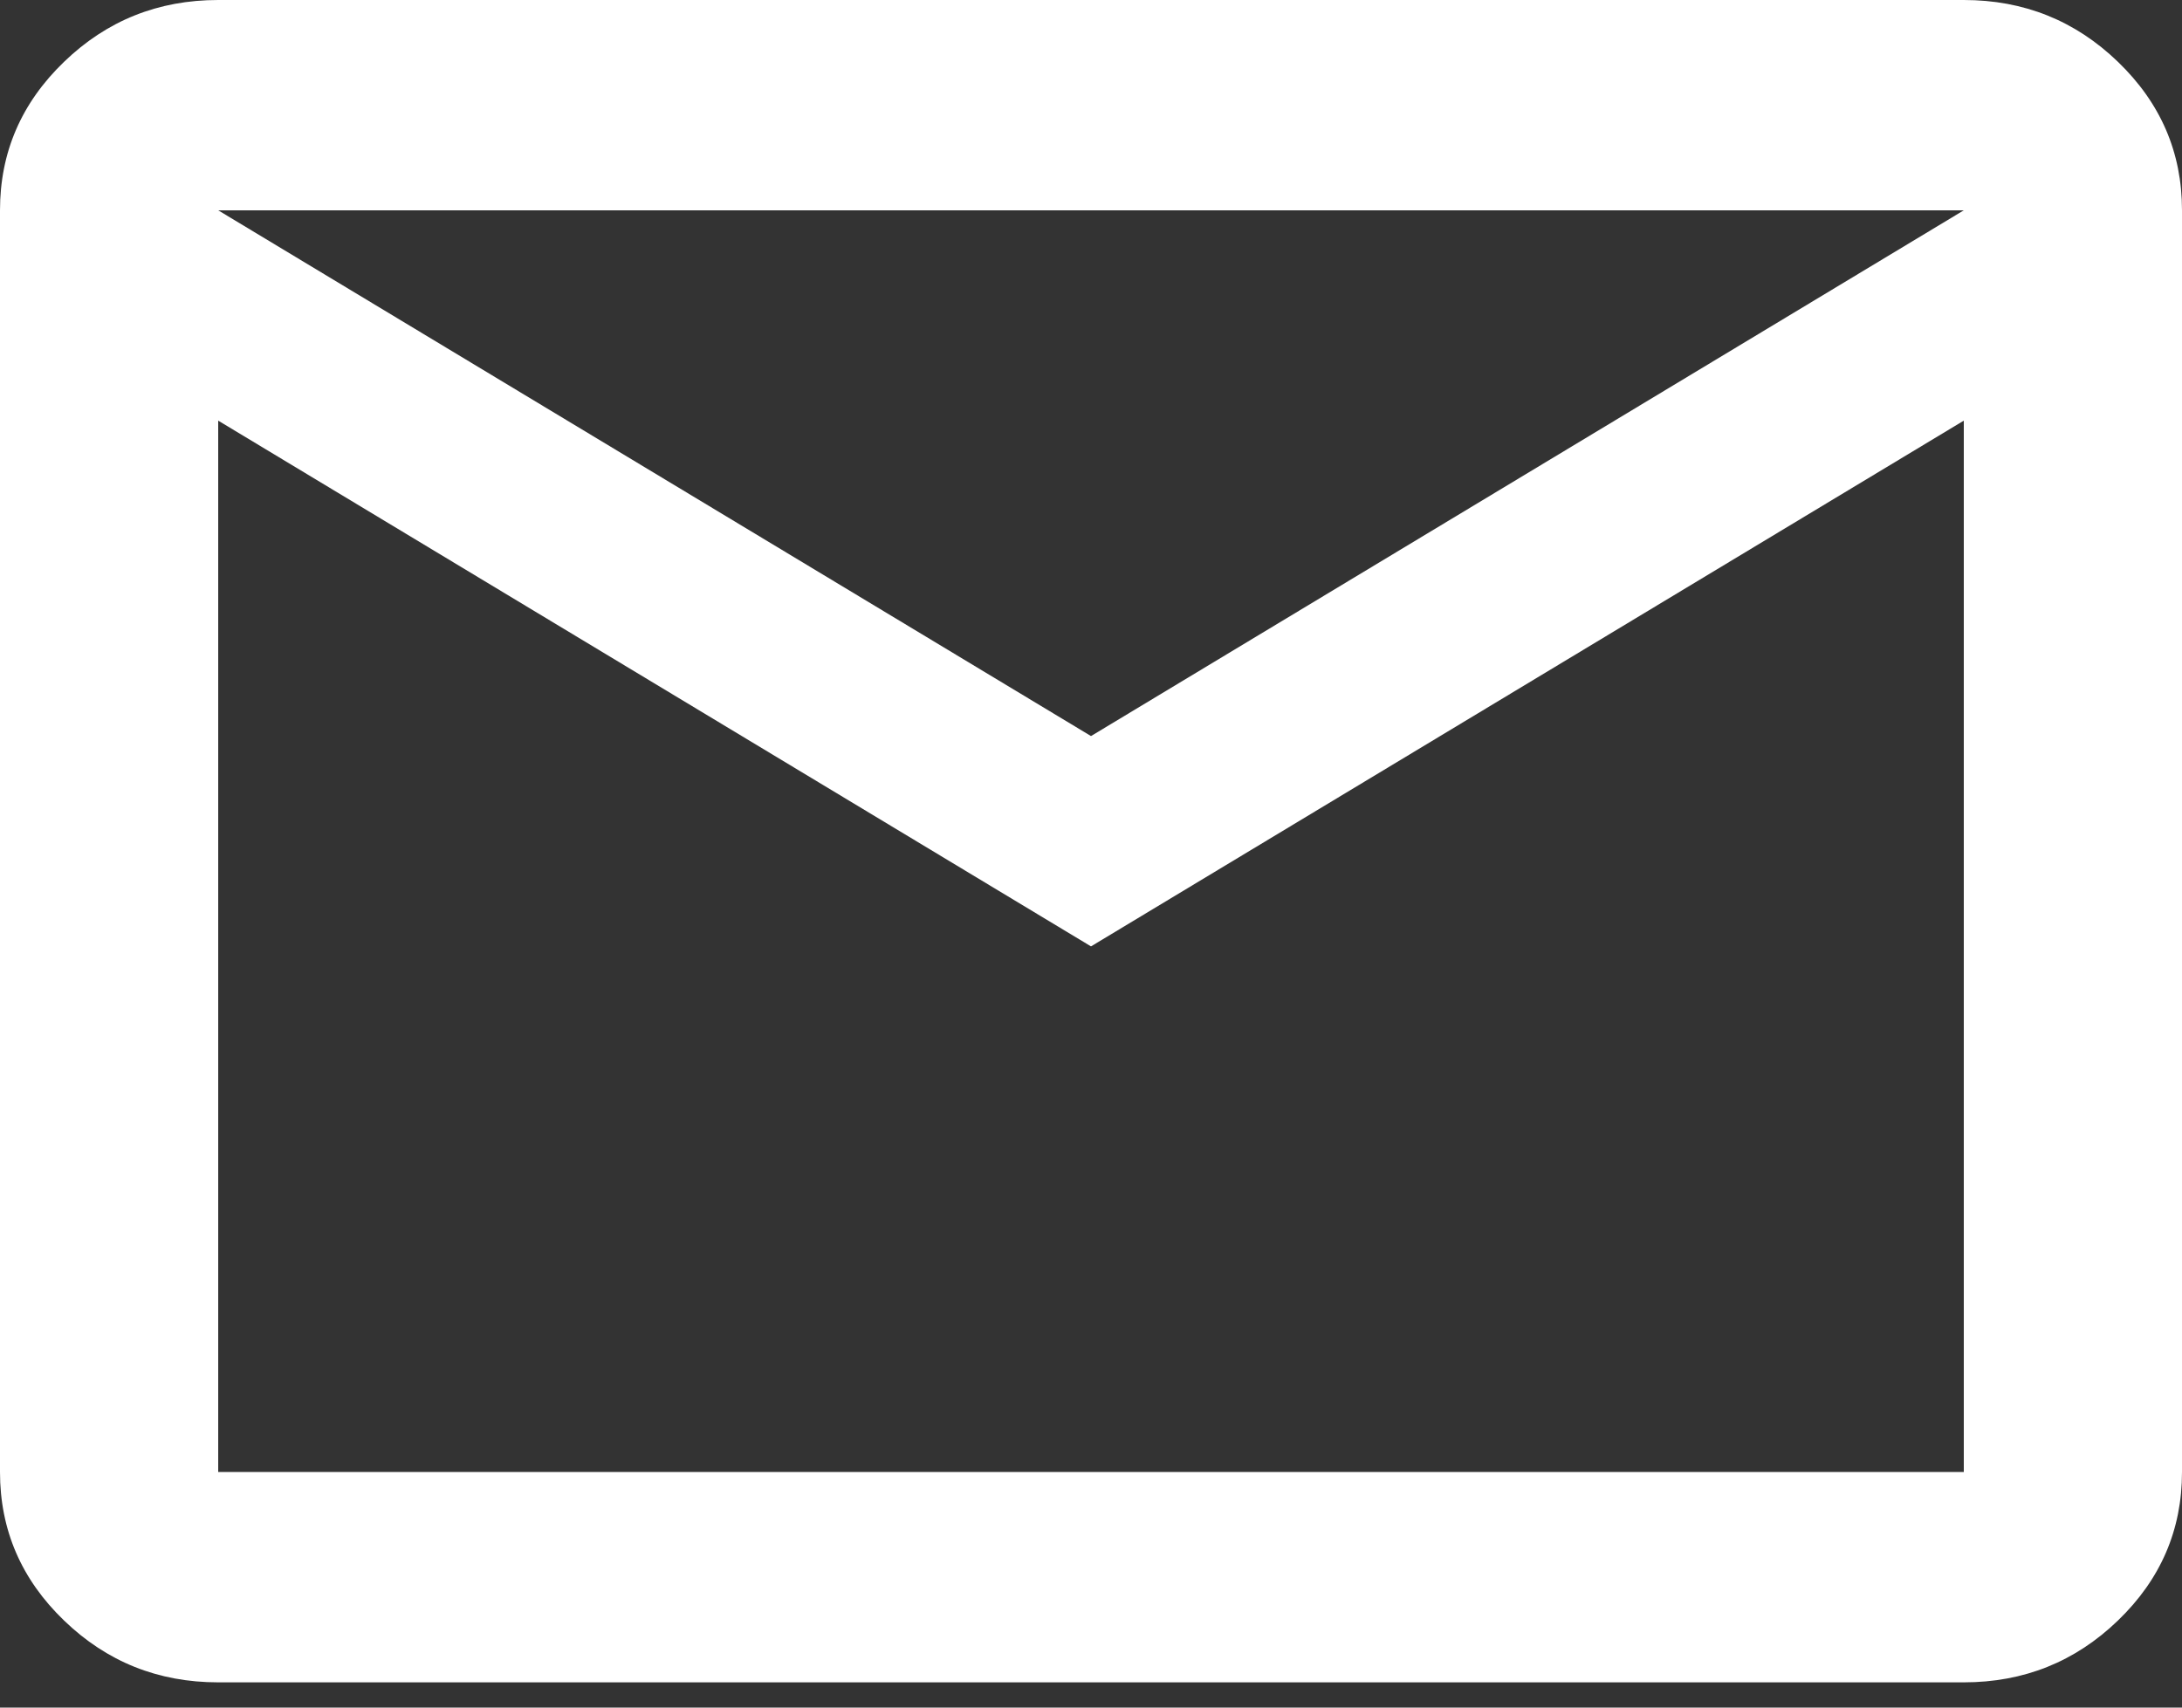 <svg width="23" height="18" viewBox="0 0 23 18" fill="none" xmlns="http://www.w3.org/2000/svg">
<rect x="0" y="0" width="23" height="18" fill="#333333" stroke="none"/>
<path d="M2.3 17.734C1.667 17.734 1.126 17.517 0.676 17.083C0.225 16.649 0 16.127 0 15.517V2.217C0 1.607 0.225 1.085 0.676 0.651C1.126 0.217 1.667 0 2.3 0H20.7C21.332 0 21.874 0.217 22.324 0.651C22.775 1.085 23 1.607 23 2.217V15.517C23 16.127 22.775 16.649 22.324 17.083C21.874 17.517 21.332 17.734 20.7 17.734H2.3ZM11.5 9.976L2.3 4.434V15.517H20.7V4.434L11.5 9.976ZM11.5 7.759L20.7 2.217H2.3L11.5 7.759ZM2.3 4.434V2.217V15.517V4.434Z" fill="white"/>
</svg>
